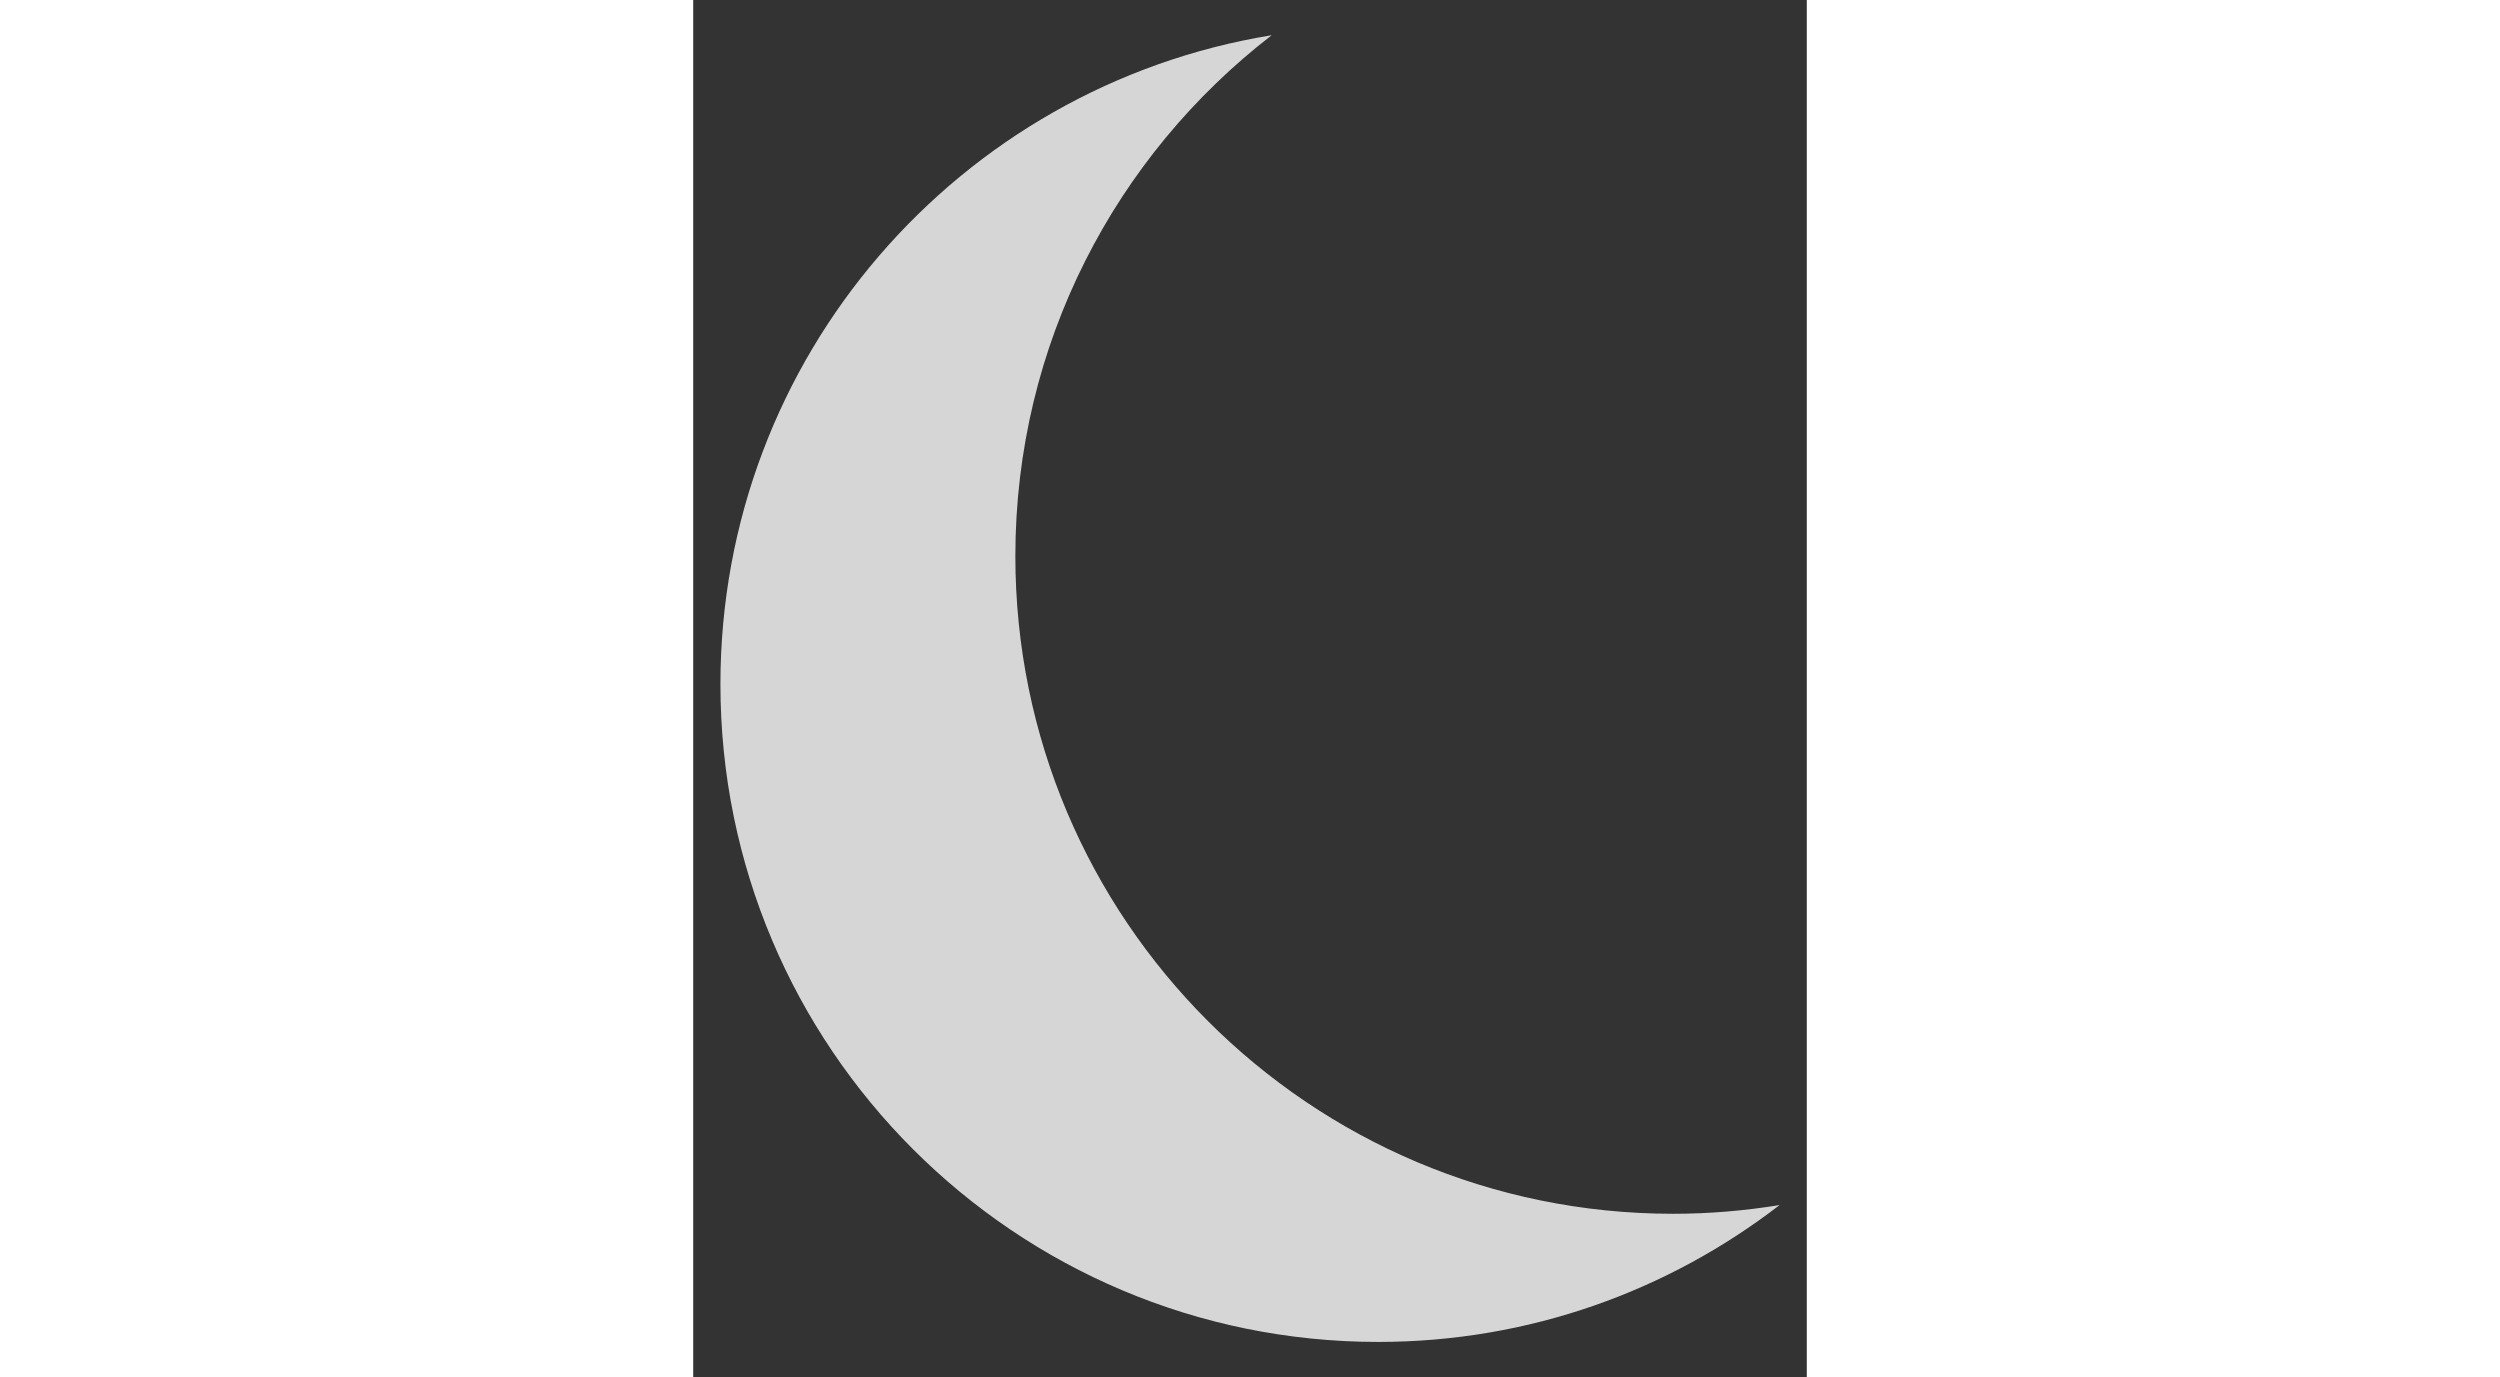 <?xml version="1.0" encoding="utf-8"?>
<!DOCTYPE svg PUBLIC "-//W3C//DTD SVG 1.1//EN" "http://www.w3.org/Graphics/SVG/1.1/DTD/svg11.dtd">

<svg version="1.1" id="Layer_1" xmlns="http://www.w3.org/2000/svg" xmlns:xlink="http://www.w3.org/1999/xlink" width="35px" viewBox="0 0 15.59 19.28">
	<rect x="0" y="0" width="15.59" height="19.28" fill="#333333" stroke="none"/>
	<path opacity="0.8" fill="#FFFFFF" d="M13.718,16.993c-5.085,0-9.208-4.122-9.208-9.208c0-2.97,1.407-5.608,3.589-7.292  C3.722,1.205,0.381,5,0.381,9.579c0,5.086,4.123,9.208,9.209,9.208c2.116,0,4.063-0.716,5.619-1.916  C14.722,16.95,14.226,16.993,13.718,16.993z"></path>
</svg>